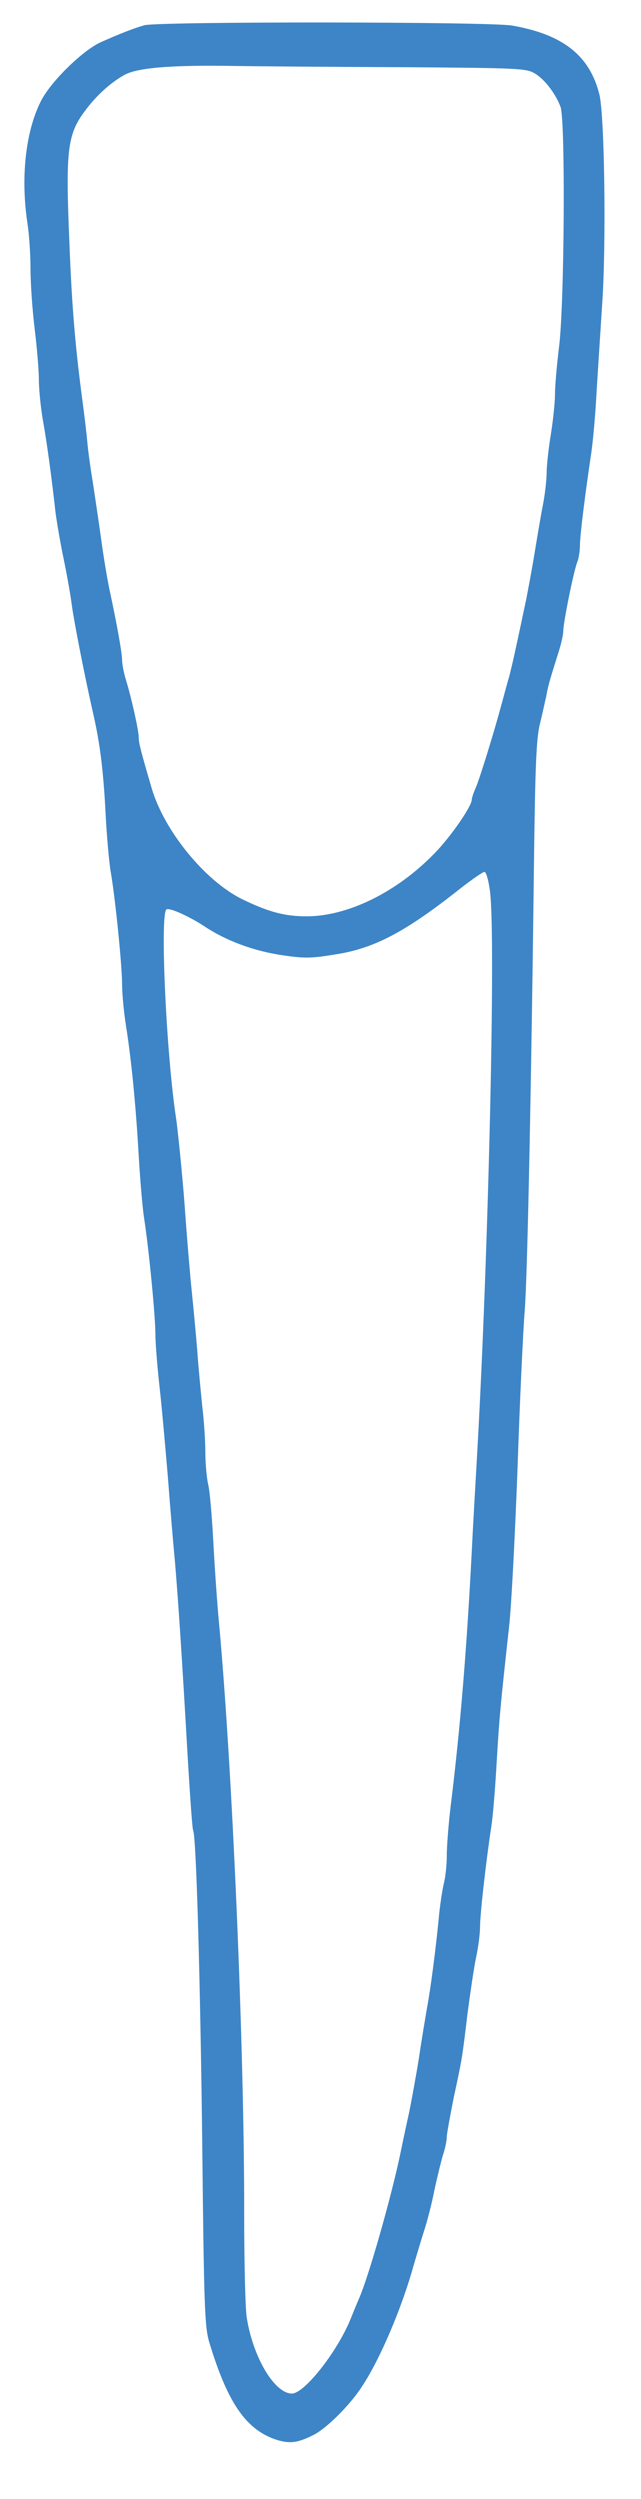 <?xml version="1.0" standalone="no"?>
<!DOCTYPE svg PUBLIC "-//W3C//DTD SVG 20010904//EN"
 "http://www.w3.org/TR/2001/REC-SVG-20010904/DTD/svg10.dtd">
<svg version="1.0" xmlns="http://www.w3.org/2000/svg"
 width="231pt" height="900pt" viewBox="0 0 231 900"
 preserveAspectRatio="xMidYMid meet">
<g transform="translate(0,900) scale(0.1,-0.1)"
fill="#3d85c6" stroke="none">
<path d="M520 8909 c-39 -11 -92 -32 -159 -62 -66 -31 -182 -145 -215 -214
-54 -109 -72 -273 -47 -438 6 -38 11 -113 11 -165 0 -53 7 -150 15 -215 8 -66
15 -147 15 -180 0 -33 6 -98 14 -145 15 -84 31 -200 46 -335 5 -38 18 -113 29
-166 11 -53 25 -130 30 -170 9 -64 46 -254 79 -399 22 -98 34 -191 42 -340 4
-85 13 -184 19 -220 17 -98 41 -340 41 -405 0 -32 6 -99 14 -149 20 -126 36
-293 46 -471 5 -82 13 -181 19 -220 18 -117 41 -356 41 -420 0 -33 7 -118 15
-190 8 -71 21 -218 30 -325 8 -107 20 -247 26 -310 12 -147 24 -324 44 -674 9
-154 18 -283 21 -288 11 -17 26 -536 33 -1143 6 -577 9 -646 25 -700 65 -215
130 -311 235 -349 52 -18 82 -15 141 15 46 23 129 105 173 172 65 97 145 284
188 440 11 37 28 94 38 125 10 31 27 95 36 142 10 47 24 104 31 128 8 23 14
53 14 65 0 12 12 76 25 142 31 145 30 138 50 305 10 74 23 165 31 202 8 37 14
86 14 110 0 42 20 224 41 363 6 39 14 142 19 230 9 154 13 200 45 490 8 72 21
326 30 565 8 239 20 496 26 570 10 128 24 821 34 1665 4 296 8 394 20 445 9
36 19 83 24 105 7 39 13 58 45 160 9 28 16 61 16 73 0 30 37 213 50 247 6 15
10 42 10 61 0 34 17 173 41 334 6 41 15 140 19 220 5 80 14 221 20 313 15 213
9 680 -10 757 -35 140 -131 216 -315 248 -78 14 -1276 15 -1325 1z m930 -151
c423 -3 447 -4 478 -23 35 -21 74 -72 92 -120 18 -46 14 -709 -5 -861 -8 -65
-15 -144 -15 -174 0 -30 -7 -95 -15 -145 -8 -49 -15 -111 -15 -136 0 -26 -6
-80 -14 -120 -8 -41 -21 -119 -30 -174 -9 -55 -23 -129 -30 -165 -41 -194 -49
-230 -62 -280 -9 -30 -21 -77 -29 -105 -23 -86 -76 -259 -91 -293 -8 -18 -14
-37 -14 -42 0 -24 -77 -135 -133 -192 -136 -141 -314 -228 -462 -228 -80 0
-138 16 -233 62 -133 66 -279 244 -325 398 -40 137 -47 164 -47 184 0 25 -26
142 -46 207 -8 26 -14 58 -14 72 0 25 -19 131 -44 247 -8 36 -22 119 -31 185
-9 66 -23 158 -30 205 -8 47 -17 112 -20 145 -3 33 -10 92 -15 130 -28 207
-41 356 -50 594 -14 330 -7 386 55 470 41 56 95 105 145 132 45 24 157 34 357
32 109 -2 398 -4 643 -5z m316 -2970 c21 -169 -6 -1316 -47 -2033 -6 -104 -15
-260 -19 -345 -18 -347 -41 -633 -76 -915 -8 -66 -14 -147 -14 -180 0 -33 -5
-78 -11 -100 -5 -22 -14 -78 -18 -125 -11 -112 -29 -251 -42 -320 -5 -30 -19
-111 -29 -180 -11 -69 -27 -154 -34 -190 -8 -36 -22 -101 -31 -145 -32 -158
-116 -452 -150 -530 -7 -16 -21 -50 -31 -75 -48 -119 -167 -270 -212 -270 -63
0 -141 132 -163 275 -5 33 -9 197 -9 365 1 605 -43 1621 -91 2138 -6 63 -15
191 -20 285 -5 95 -13 190 -19 212 -5 22 -10 74 -10 115 0 41 -5 116 -11 165
-5 50 -14 140 -18 200 -5 61 -14 157 -20 215 -6 58 -18 200 -26 315 -9 116
-23 253 -30 305 -36 233 -59 740 -35 755 11 7 84 -26 138 -62 79 -52 179 -89
285 -104 76 -11 103 -10 187 4 141 22 253 82 450 238 41 32 80 59 86 59 6 0
15 -31 20 -72z"/>
</g>
</svg>
